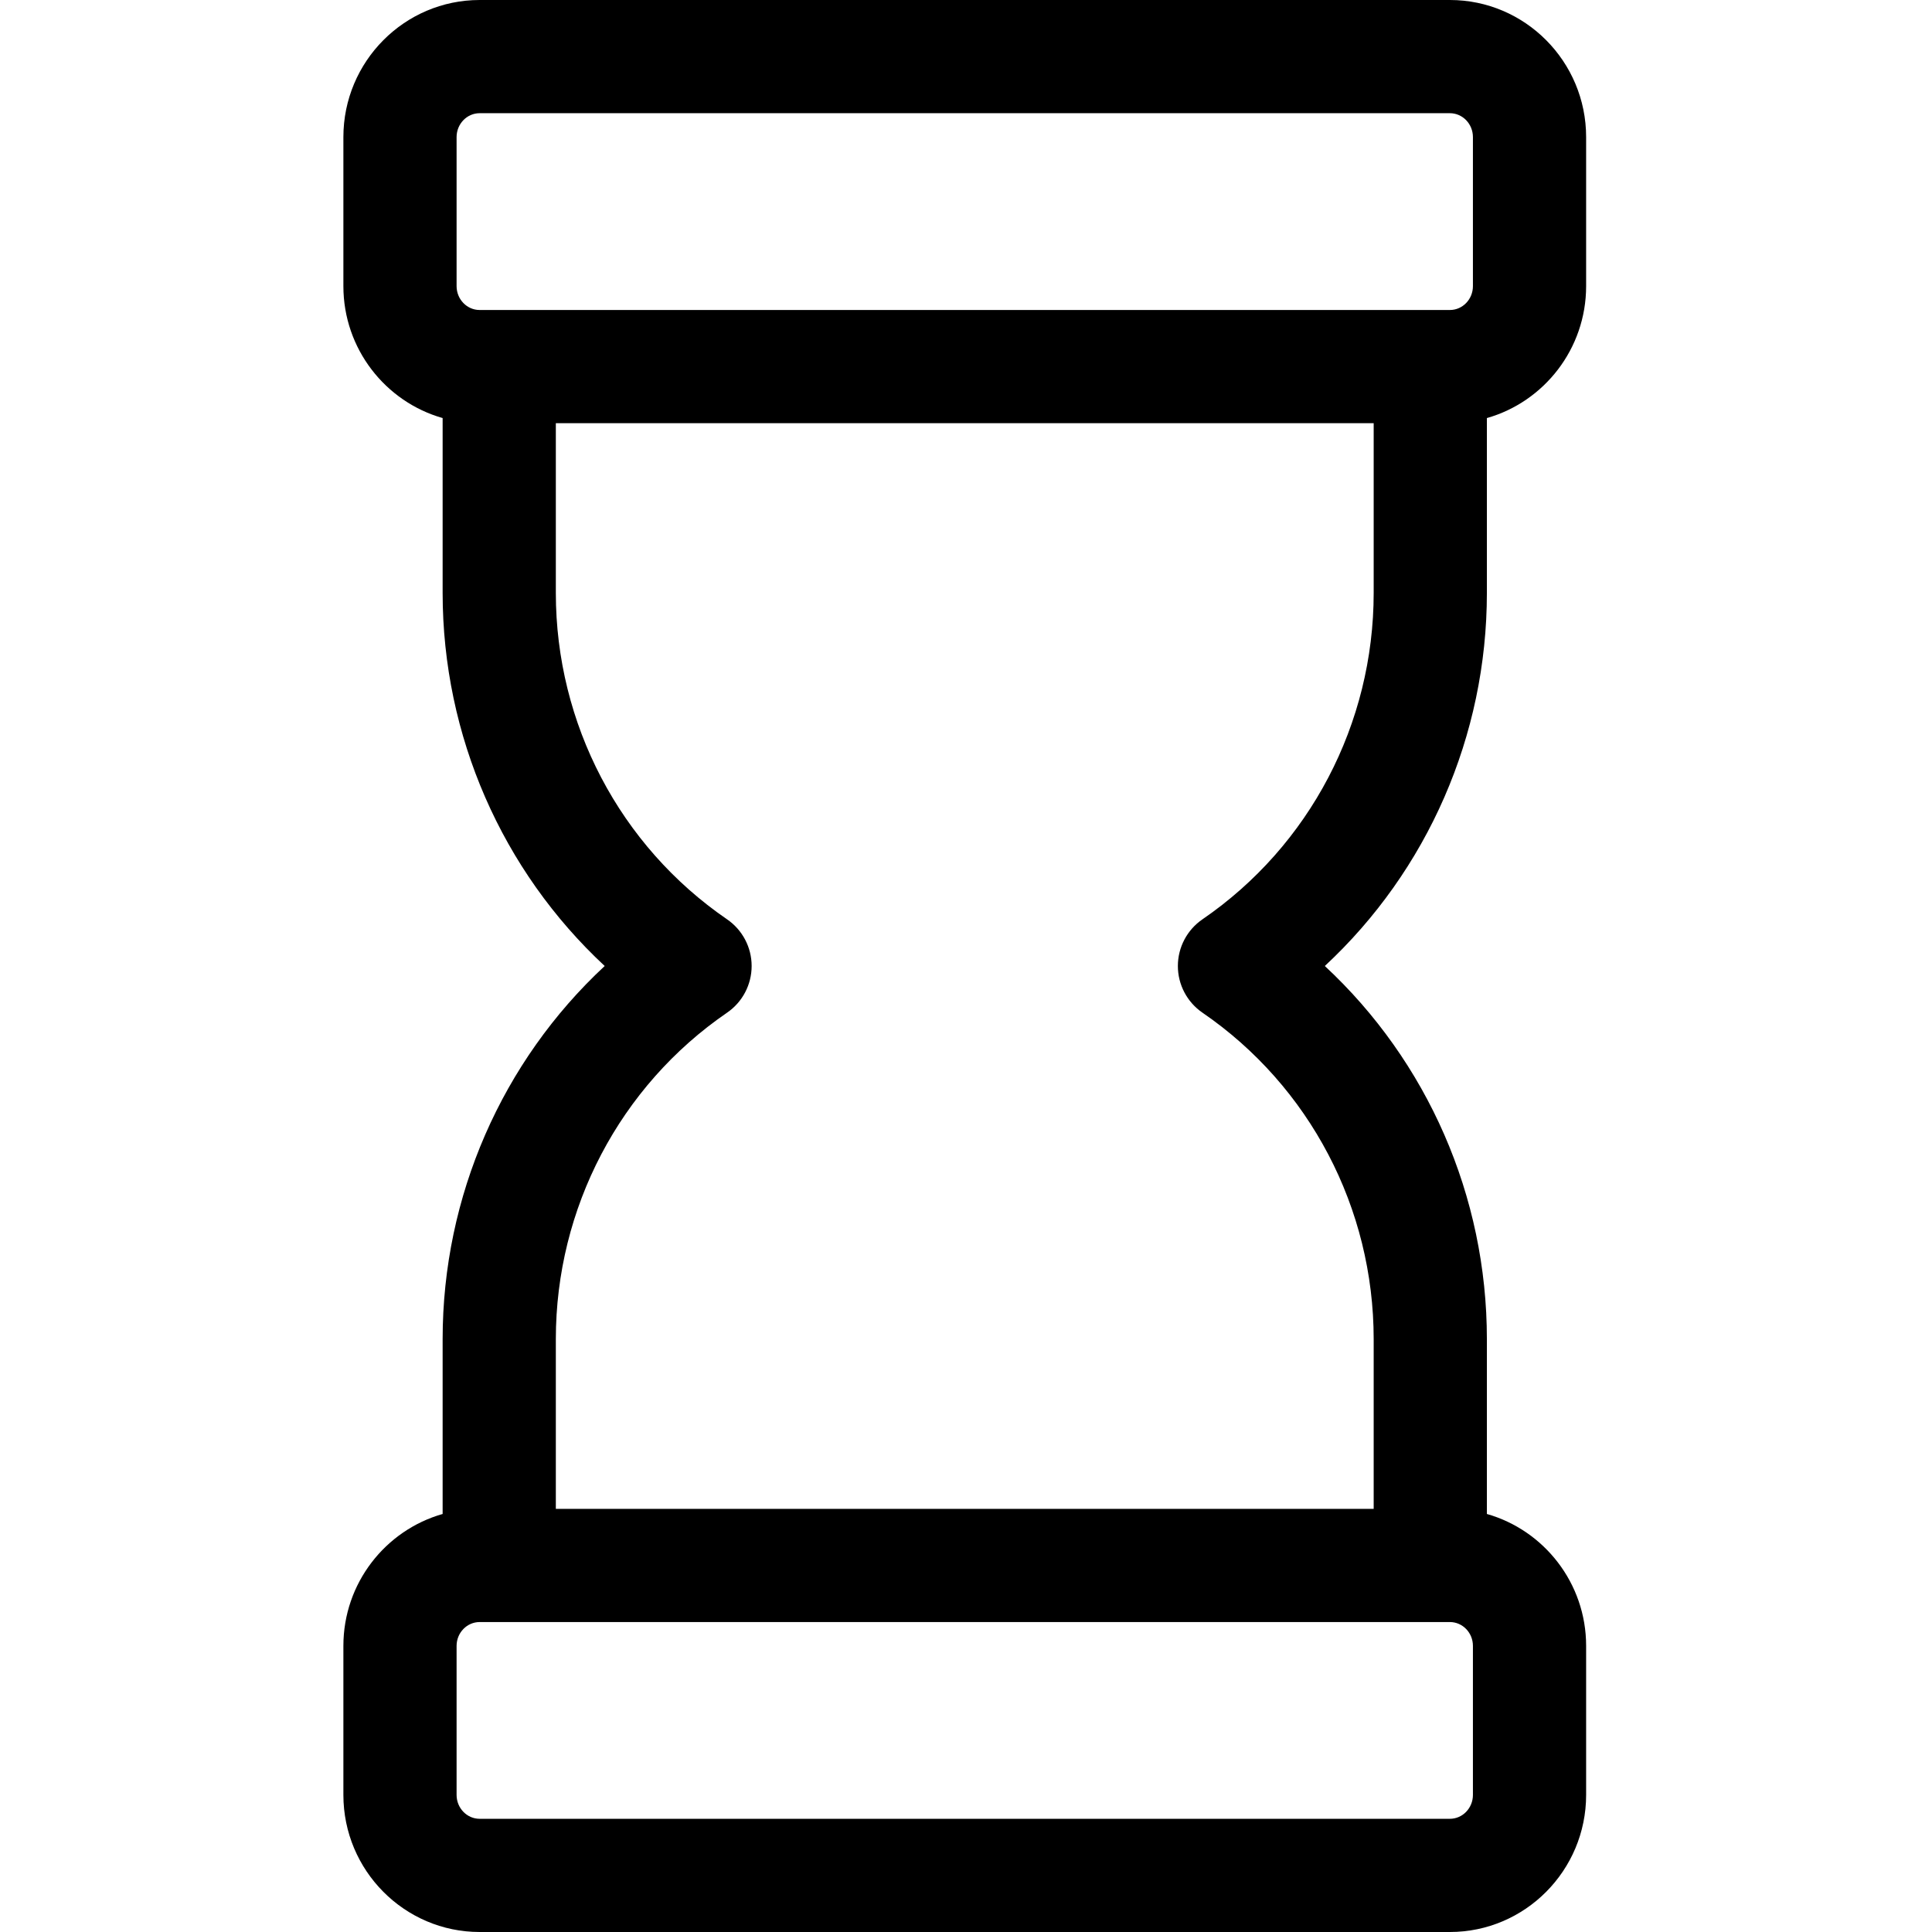 <svg height="512pt" viewBox="-91 0 512 512" width="512pt" xmlns="http://www.w3.org/2000/svg"><path d="m303.039 157.121v-46.328c15.16-4.309 26.301-18.352 26.301-34.969v-39.496c0-20.031-16.195-36.328-36.102-36.328h-257.129c-19.91 0-36.109 16.297-36.109 36.328v39.496c0 16.613 11.141 30.656 26.301 34.965v46.332c0 37.887 15.77 73.609 42.949 98.879-27.184 25.27-42.949 60.996-42.949 98.891v46.328c-15.16 4.309-26.301 18.348-26.301 34.957v39.5c0 20.027 16.199 36.324 36.109 36.324h257.129c19.906 0 36.102-16.297 36.102-36.324v-39.5c0-16.609-11.141-30.652-26.301-34.957v-46.328c0-37.895-15.766-73.621-42.949-98.891 27.18-25.27 42.949-60.992 42.949-98.879zm-273.039-120.793c0-3.488 2.742-6.328 6.109-6.328h257.129c3.367 0 6.102 2.84 6.102 6.328v39.496c0 3.492-2.734 6.328-6.102 6.328h-257.129c-3.367 0-6.109-2.836-6.109-6.328zm269.34 439.348c0 3.484-2.734 6.324-6.102 6.324h-257.129c-3.367 0-6.109-2.84-6.109-6.324v-39.5c0-3.484 2.742-6.316 6.109-6.316h257.129c3.367 0 6.102 2.832 6.102 6.316zm-71.672-207.305c28.41 19.484 45.371 51.828 45.371 86.52v44.969h-216.738v-44.969c0-34.691 16.961-67.035 45.375-86.52 4.078-2.797 6.516-7.426 6.516-12.371s-2.438-9.574-6.516-12.371c-28.414-19.48-45.375-51.82-45.375-86.508v-44.969h216.738v44.969c0 34.688-16.961 67.023-45.375 86.508-4.078 2.797-6.516 7.426-6.516 12.371s2.441 9.574 6.52 12.371zm0 0"/></svg>
